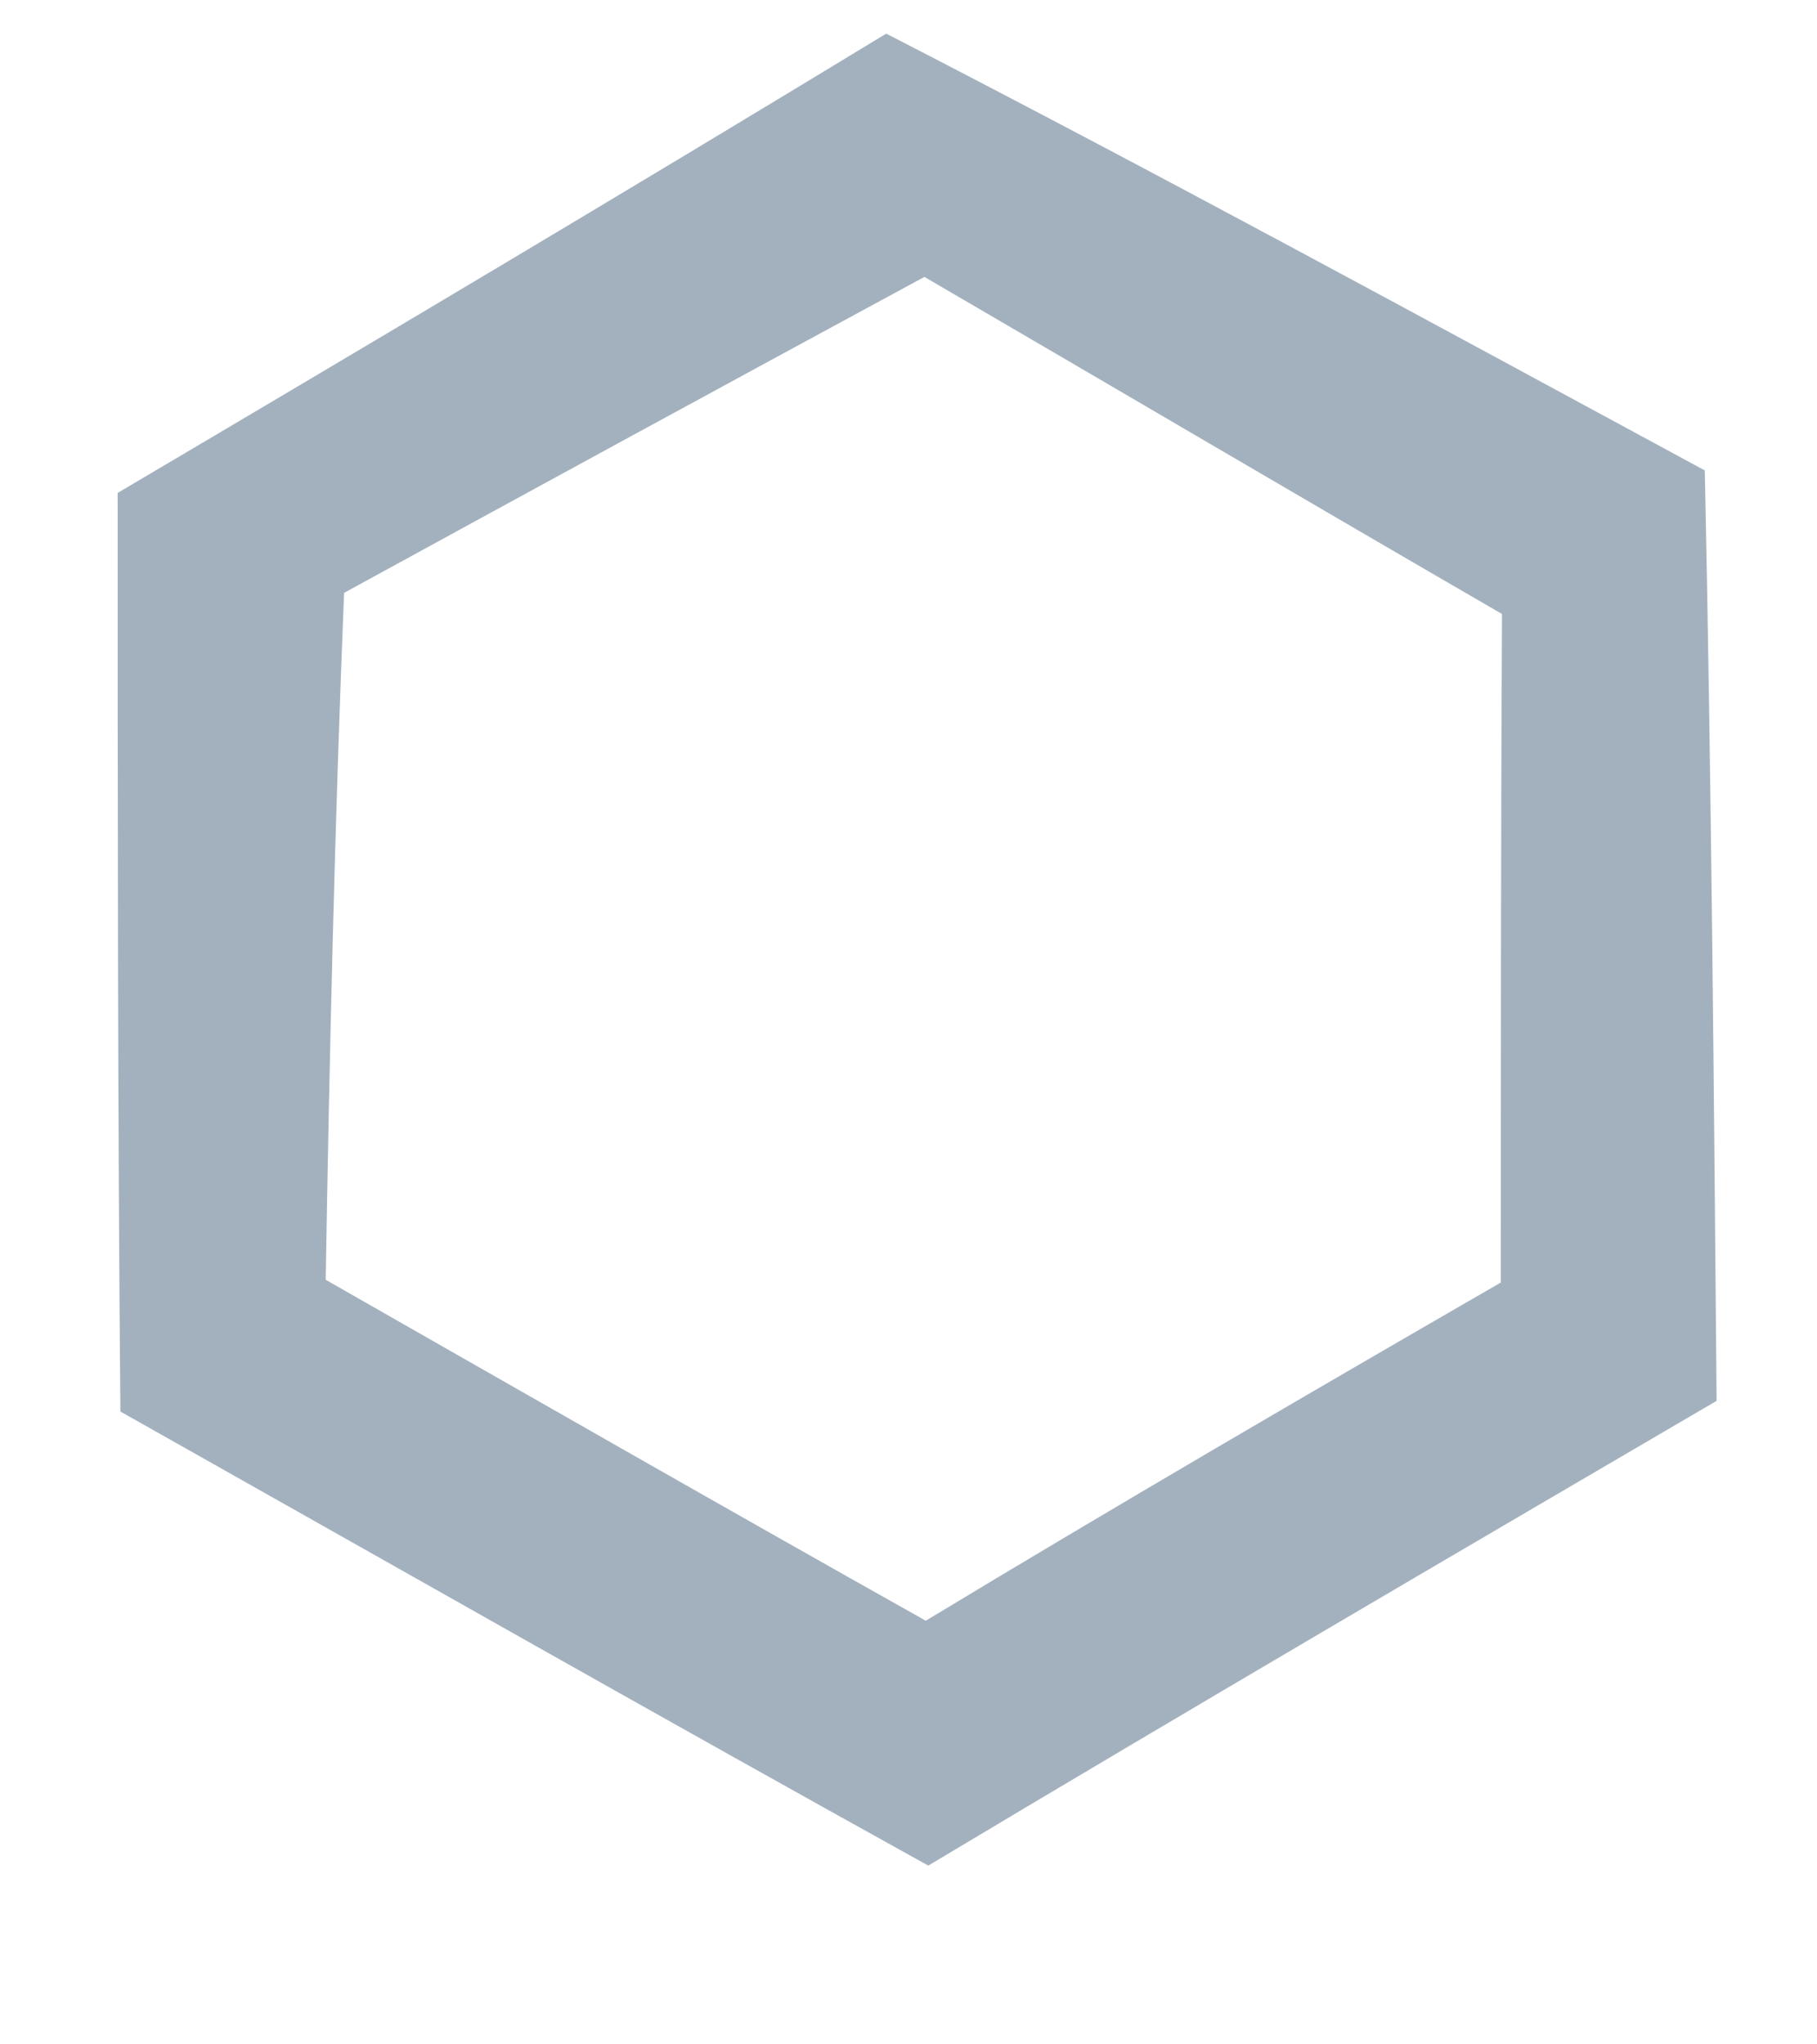 ﻿<?xml version="1.0" encoding="utf-8"?>
<svg version="1.1" xmlns:xlink="http://www.w3.org/1999/xlink" width="8px" height="9px" xmlns="http://www.w3.org/2000/svg">
  <g transform="matrix(1 0 0 1 -506 -2040 )">
    <path d="M 0.53 6.214  C 0.518 4.864  0.518 3.514  0.518 2.17  C 1.648 1.503  2.778 0.831  3.902 0.148  C 5.107 0.768  6.306 1.422  7.506 2.071  C 7.535 3.433  7.546 4.8  7.558 6.167  C 6.399 6.845  5.24 7.523  4.087 8.213  C 2.894 7.552  1.712 6.88  0.53 6.214  Z M 4.07 1.219  C 3.213 1.683  2.361 2.147  1.515 2.61  C 1.474 3.618  1.451 4.62  1.434 5.634  C 2.309 6.133  3.189 6.637  4.076 7.135  C 4.91 6.631  5.756 6.138  6.608 5.646  C 6.608 4.661  6.608 3.682  6.613 2.703  C 5.762 2.21  4.916 1.712  4.07 1.219  Z " fill-rule="nonzero" fill="#a3b1bf" stroke="none" transform="matrix(1 0 0 1 506 2040 )" />
  </g>
</svg>